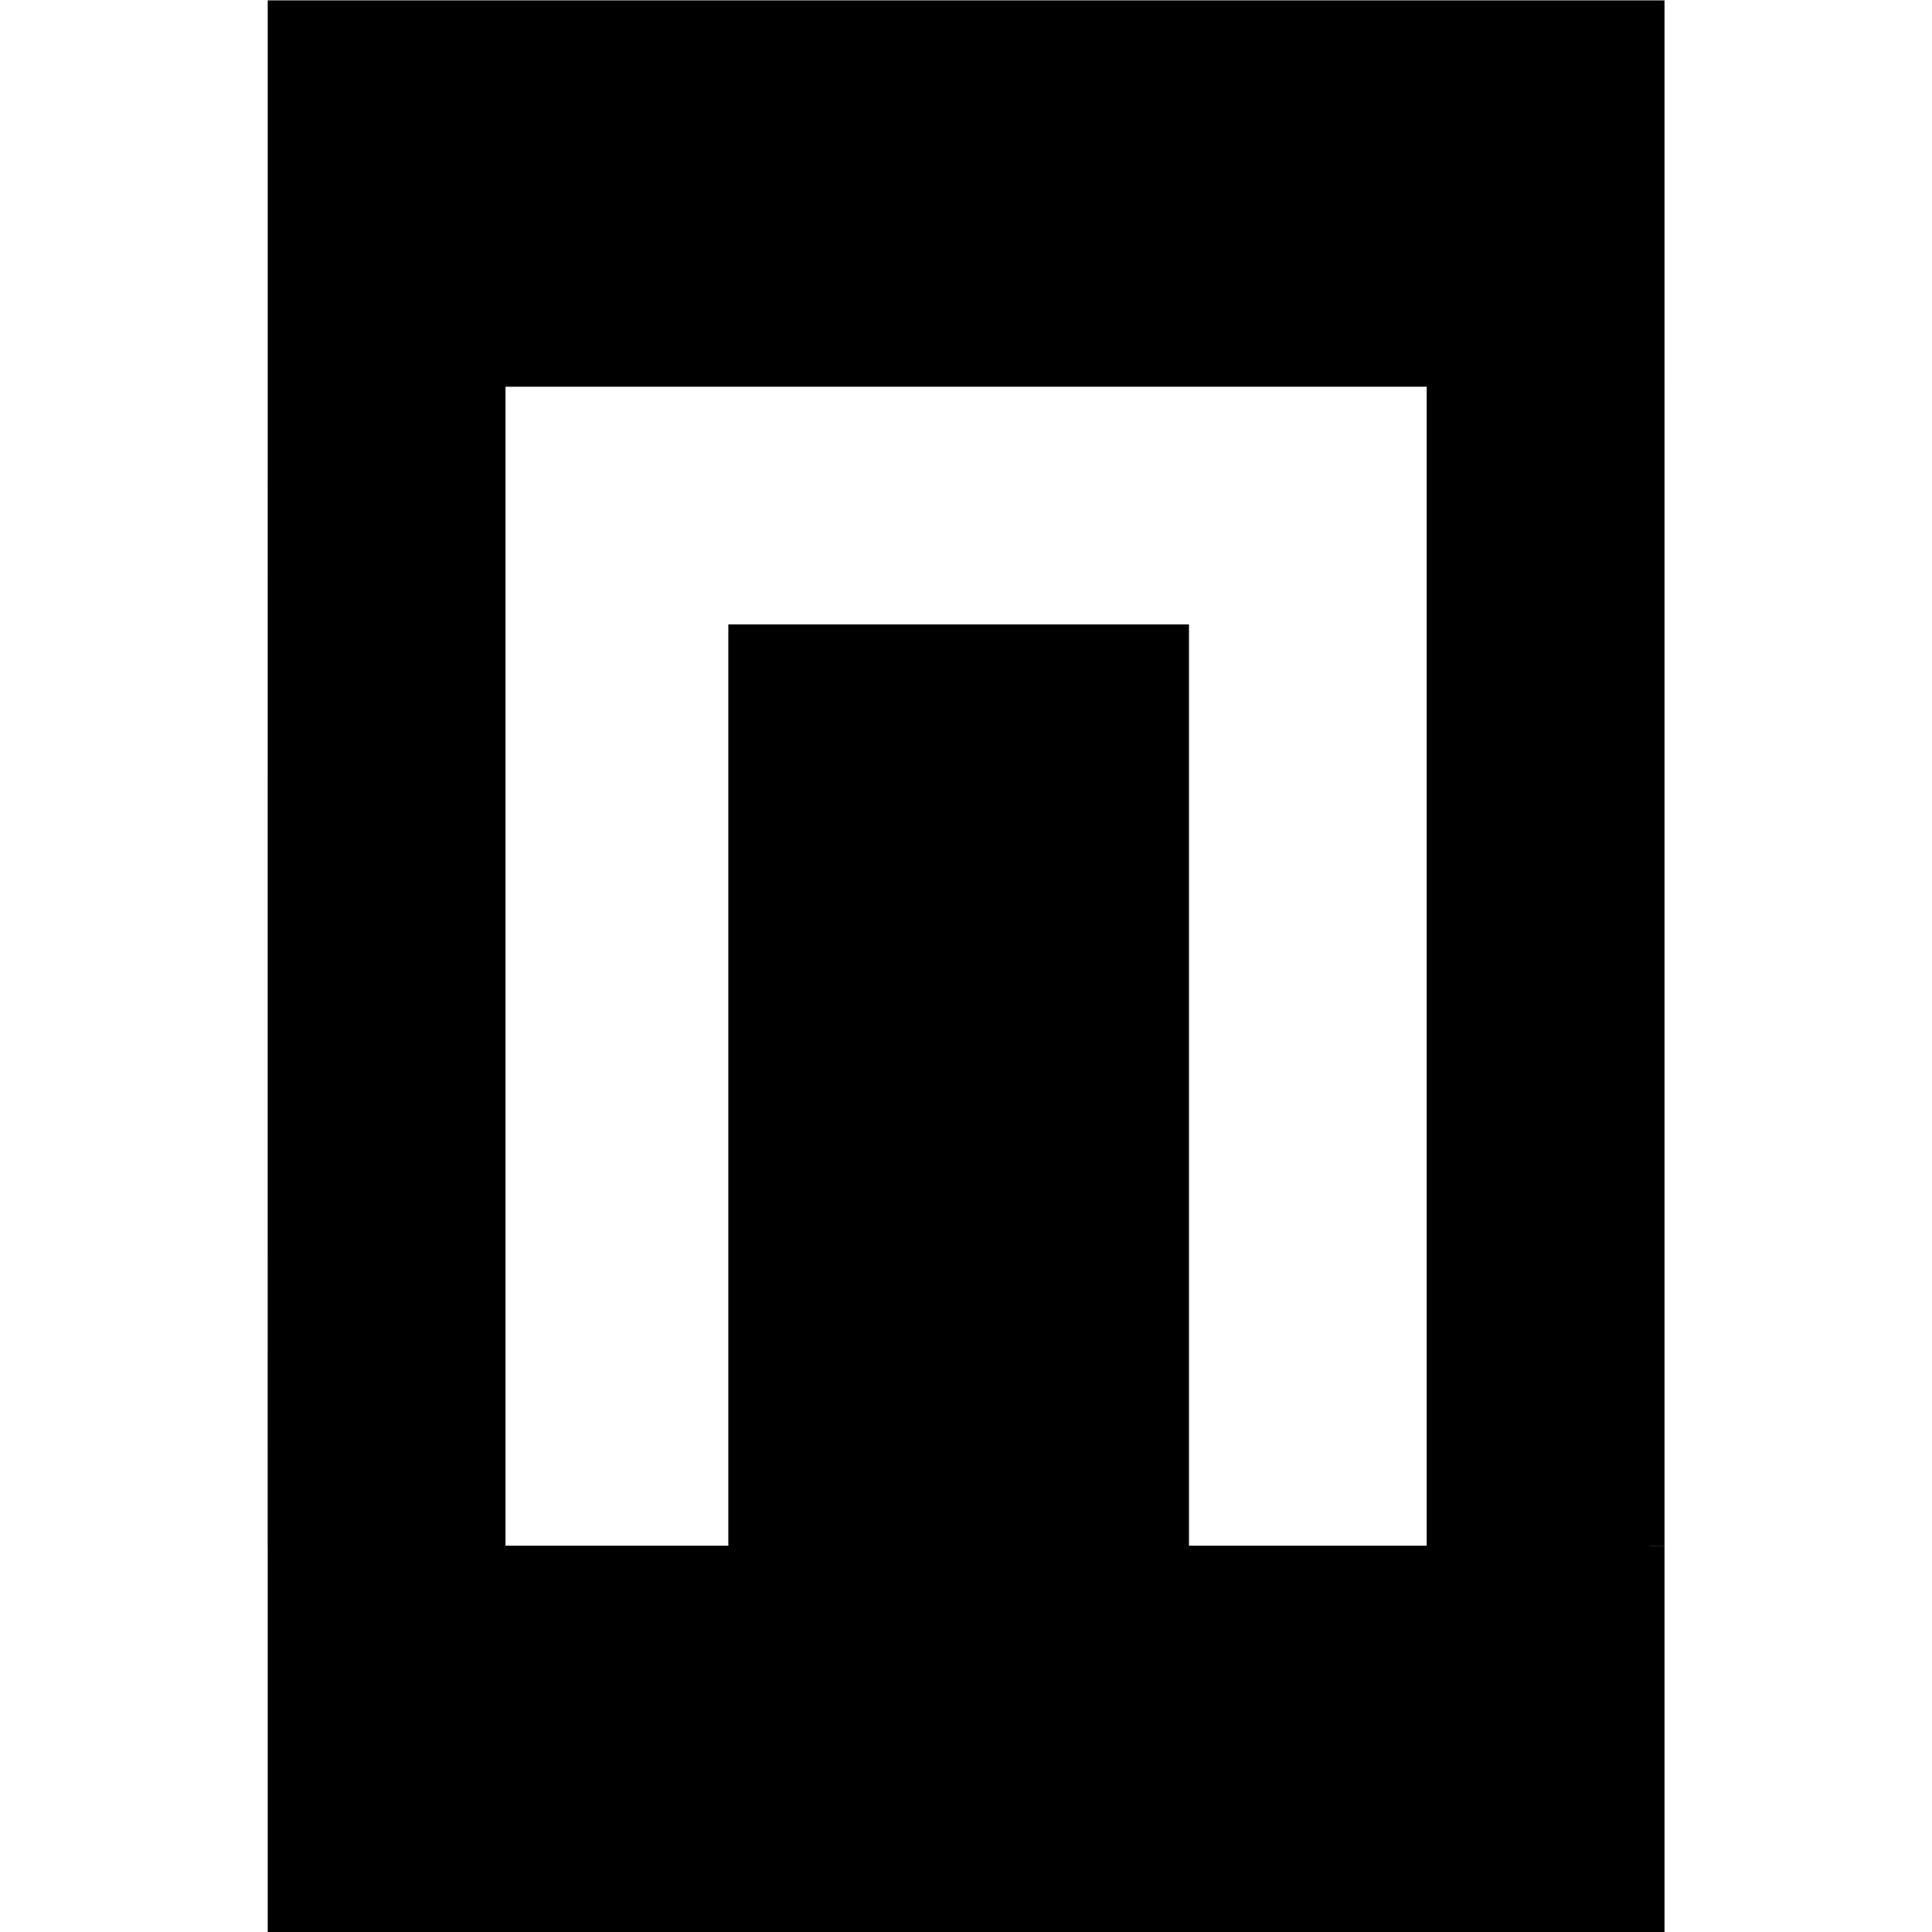 <svg xmlns="http://www.w3.org/2000/svg" viewBox="0 0 64 64" version="1.1" width="64" height="64">
  <g transform="matrix(1.119 0 0 1.119 50.927 74.366)">
    <path d="M-23.95-20.699v-27.273h13.637v27.273H3.324v11.437h-40.91v-11.437Zm-13.636-45.748h41.35v11.437h-41.35Zm0 11.437h7.039v34.311h-7.04zm34.31 0h7.04v34.311h-7.04z"/>
    <path style="fill:#000;fill-opacity:1;stroke:none;stroke-width:3.022" d="M-.255-20.699h4.019v11.437H-.255z"/>
  </g>
</svg>
